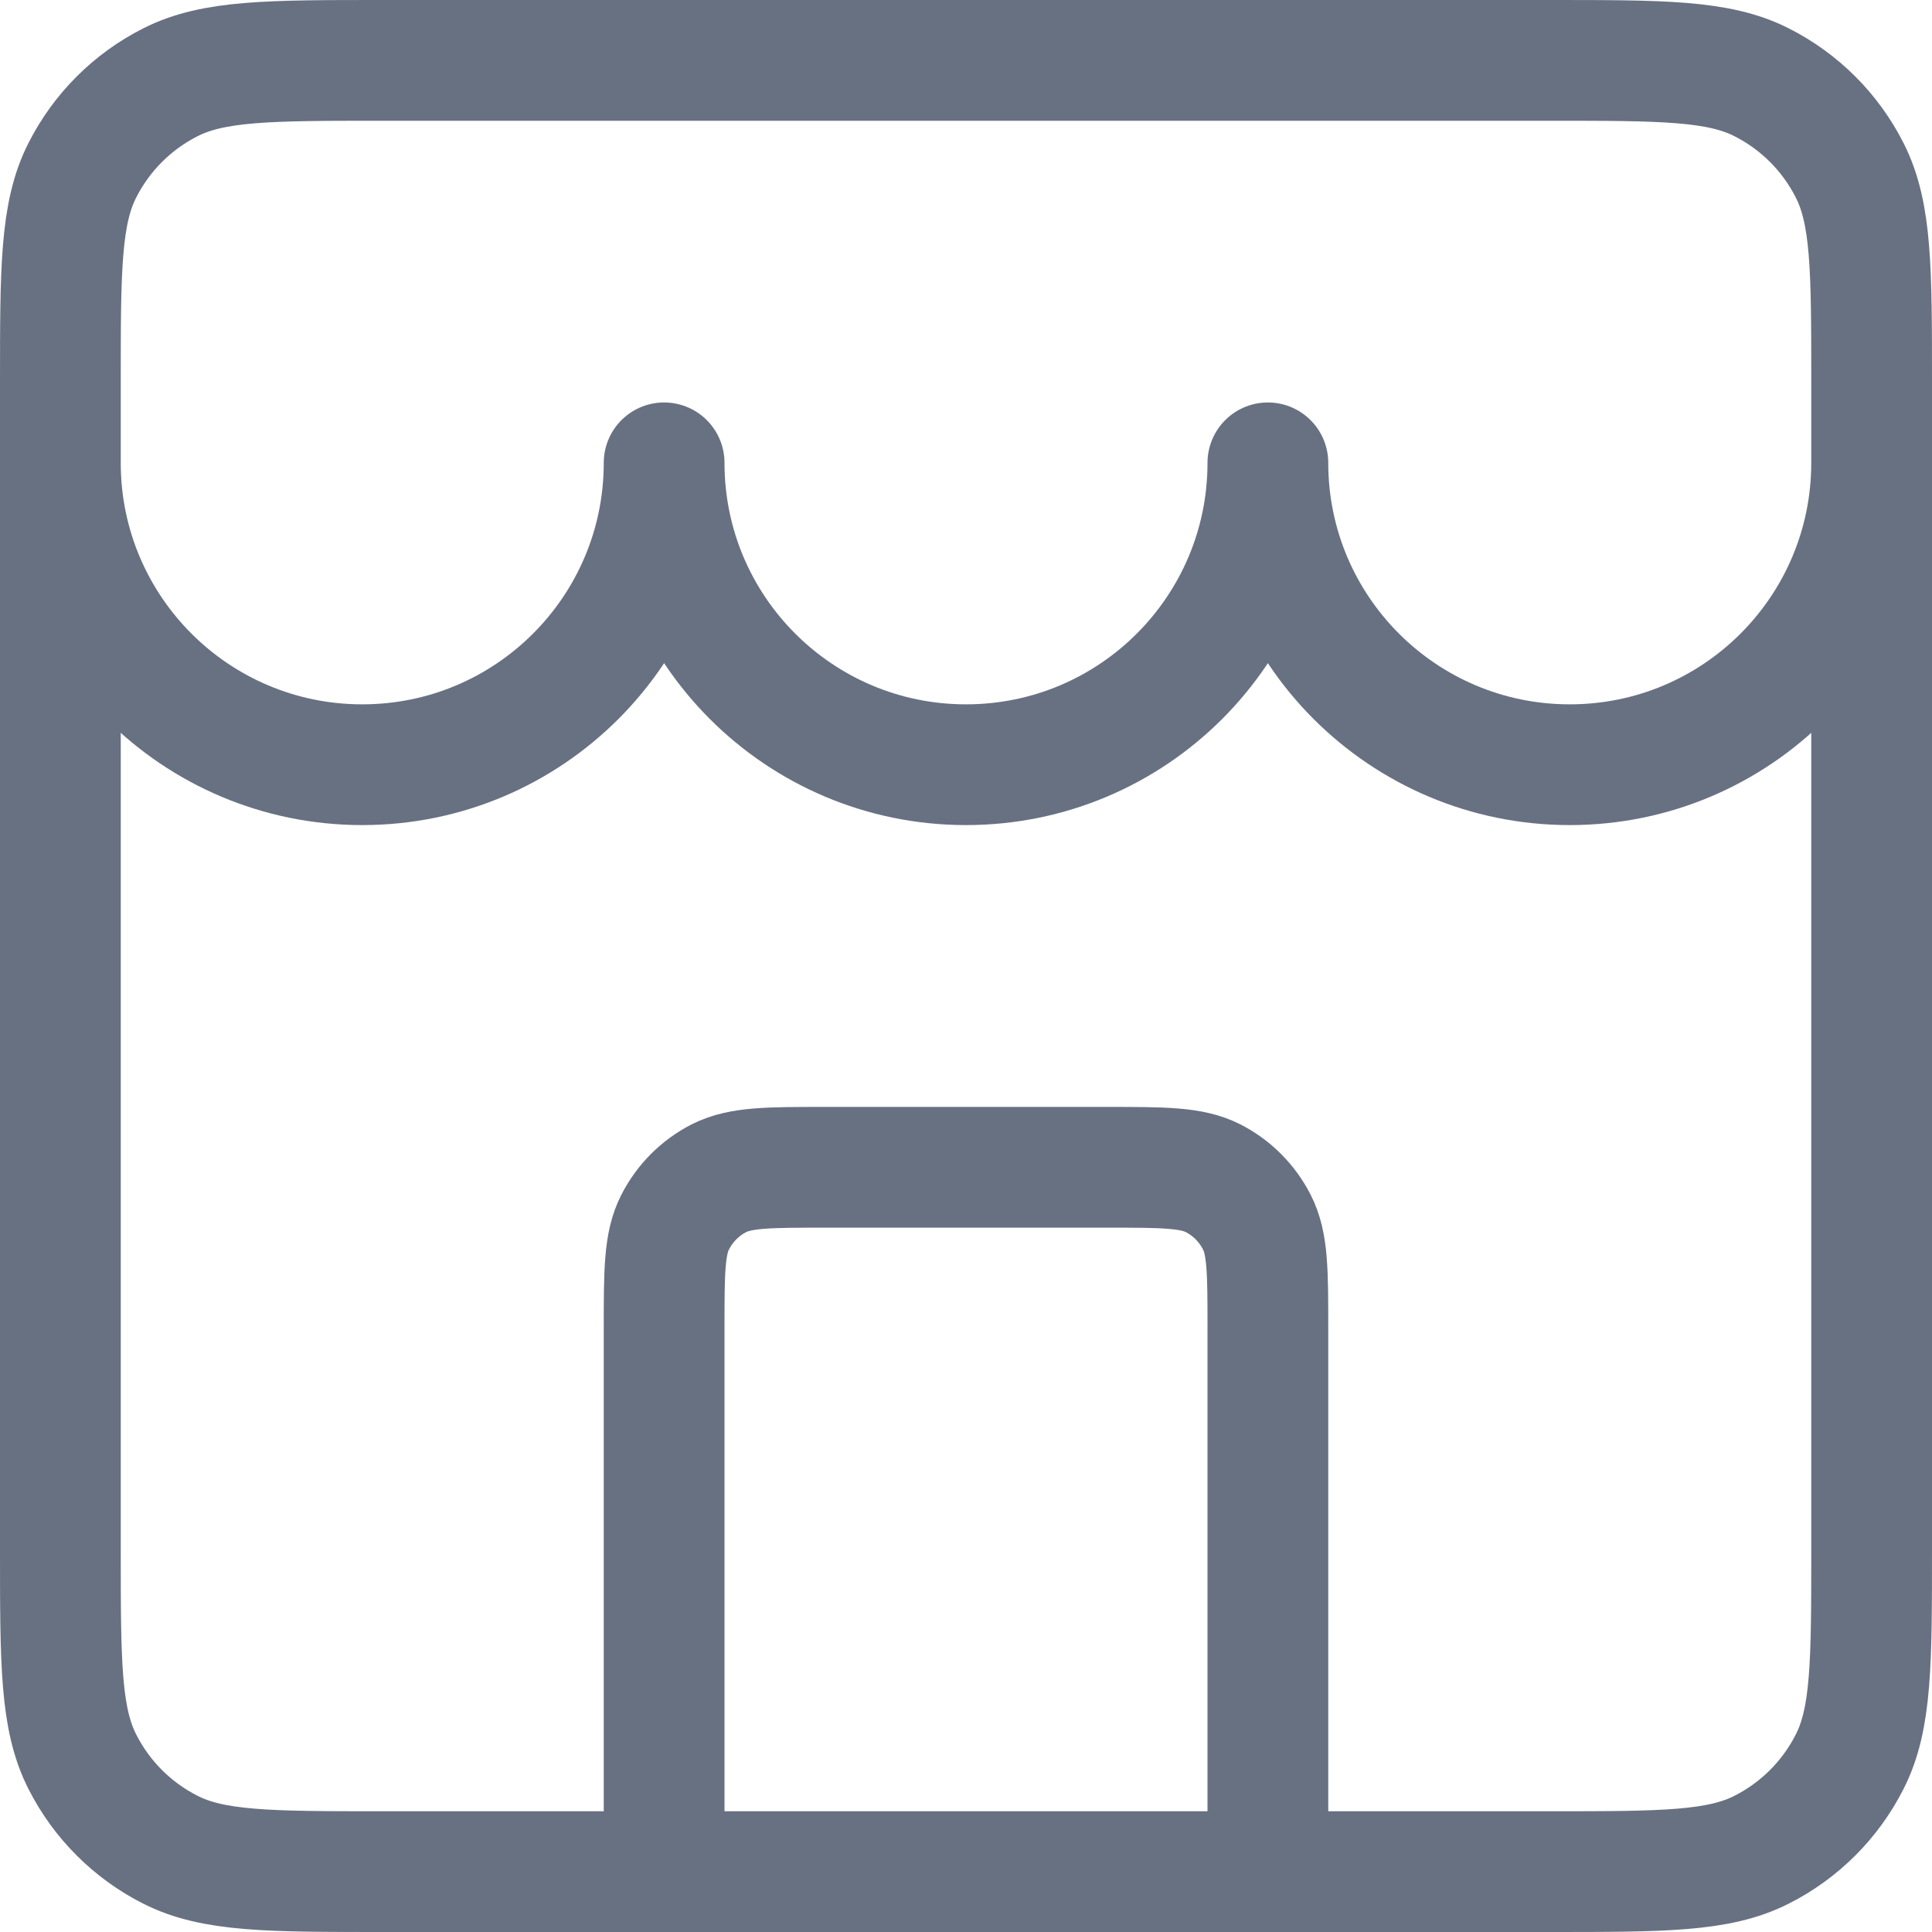 <svg width="16" height="16" viewBox="0 0 16 16" fill="none" xmlns="http://www.w3.org/2000/svg">
<path d="M10.5 15.5V11C10.5 10.533 10.5 10.3 10.409 10.122C10.329 9.965 10.202 9.837 10.045 9.757C9.867 9.667 9.633 9.667 9.167 9.667H6.833C6.367 9.667 6.133 9.667 5.955 9.757C5.798 9.837 5.671 9.965 5.591 10.122C5.5 10.3 5.5 10.533 5.5 11V15.5M0.5 3.833C0.5 5.214 1.619 6.333 3 6.333C4.381 6.333 5.5 5.214 5.5 3.833C5.5 5.214 6.619 6.333 8 6.333C9.381 6.333 10.5 5.214 10.5 3.833C10.5 5.214 11.619 6.333 13 6.333C14.381 6.333 15.5 5.214 15.5 3.833M3.167 15.5H12.833C13.767 15.5 14.233 15.5 14.59 15.318C14.904 15.159 15.159 14.904 15.318 14.59C15.5 14.233 15.5 13.767 15.5 12.833V3.167C15.5 2.233 15.5 1.767 15.318 1.41C15.159 1.096 14.904 0.841 14.59 0.682C14.233 0.5 13.767 0.5 12.833 0.5H3.167C2.233 0.5 1.767 0.5 1.41 0.682C1.096 0.841 0.841 1.096 0.682 1.41C0.5 1.767 0.5 2.233 0.5 3.167V12.833C0.5 13.767 0.5 14.233 0.682 14.59C0.841 14.904 1.096 15.159 1.41 15.318C1.767 15.5 2.233 15.5 3.167 15.5Z" stroke="#687182" stroke-linecap="round" stroke-linejoin="round"/>
</svg>
